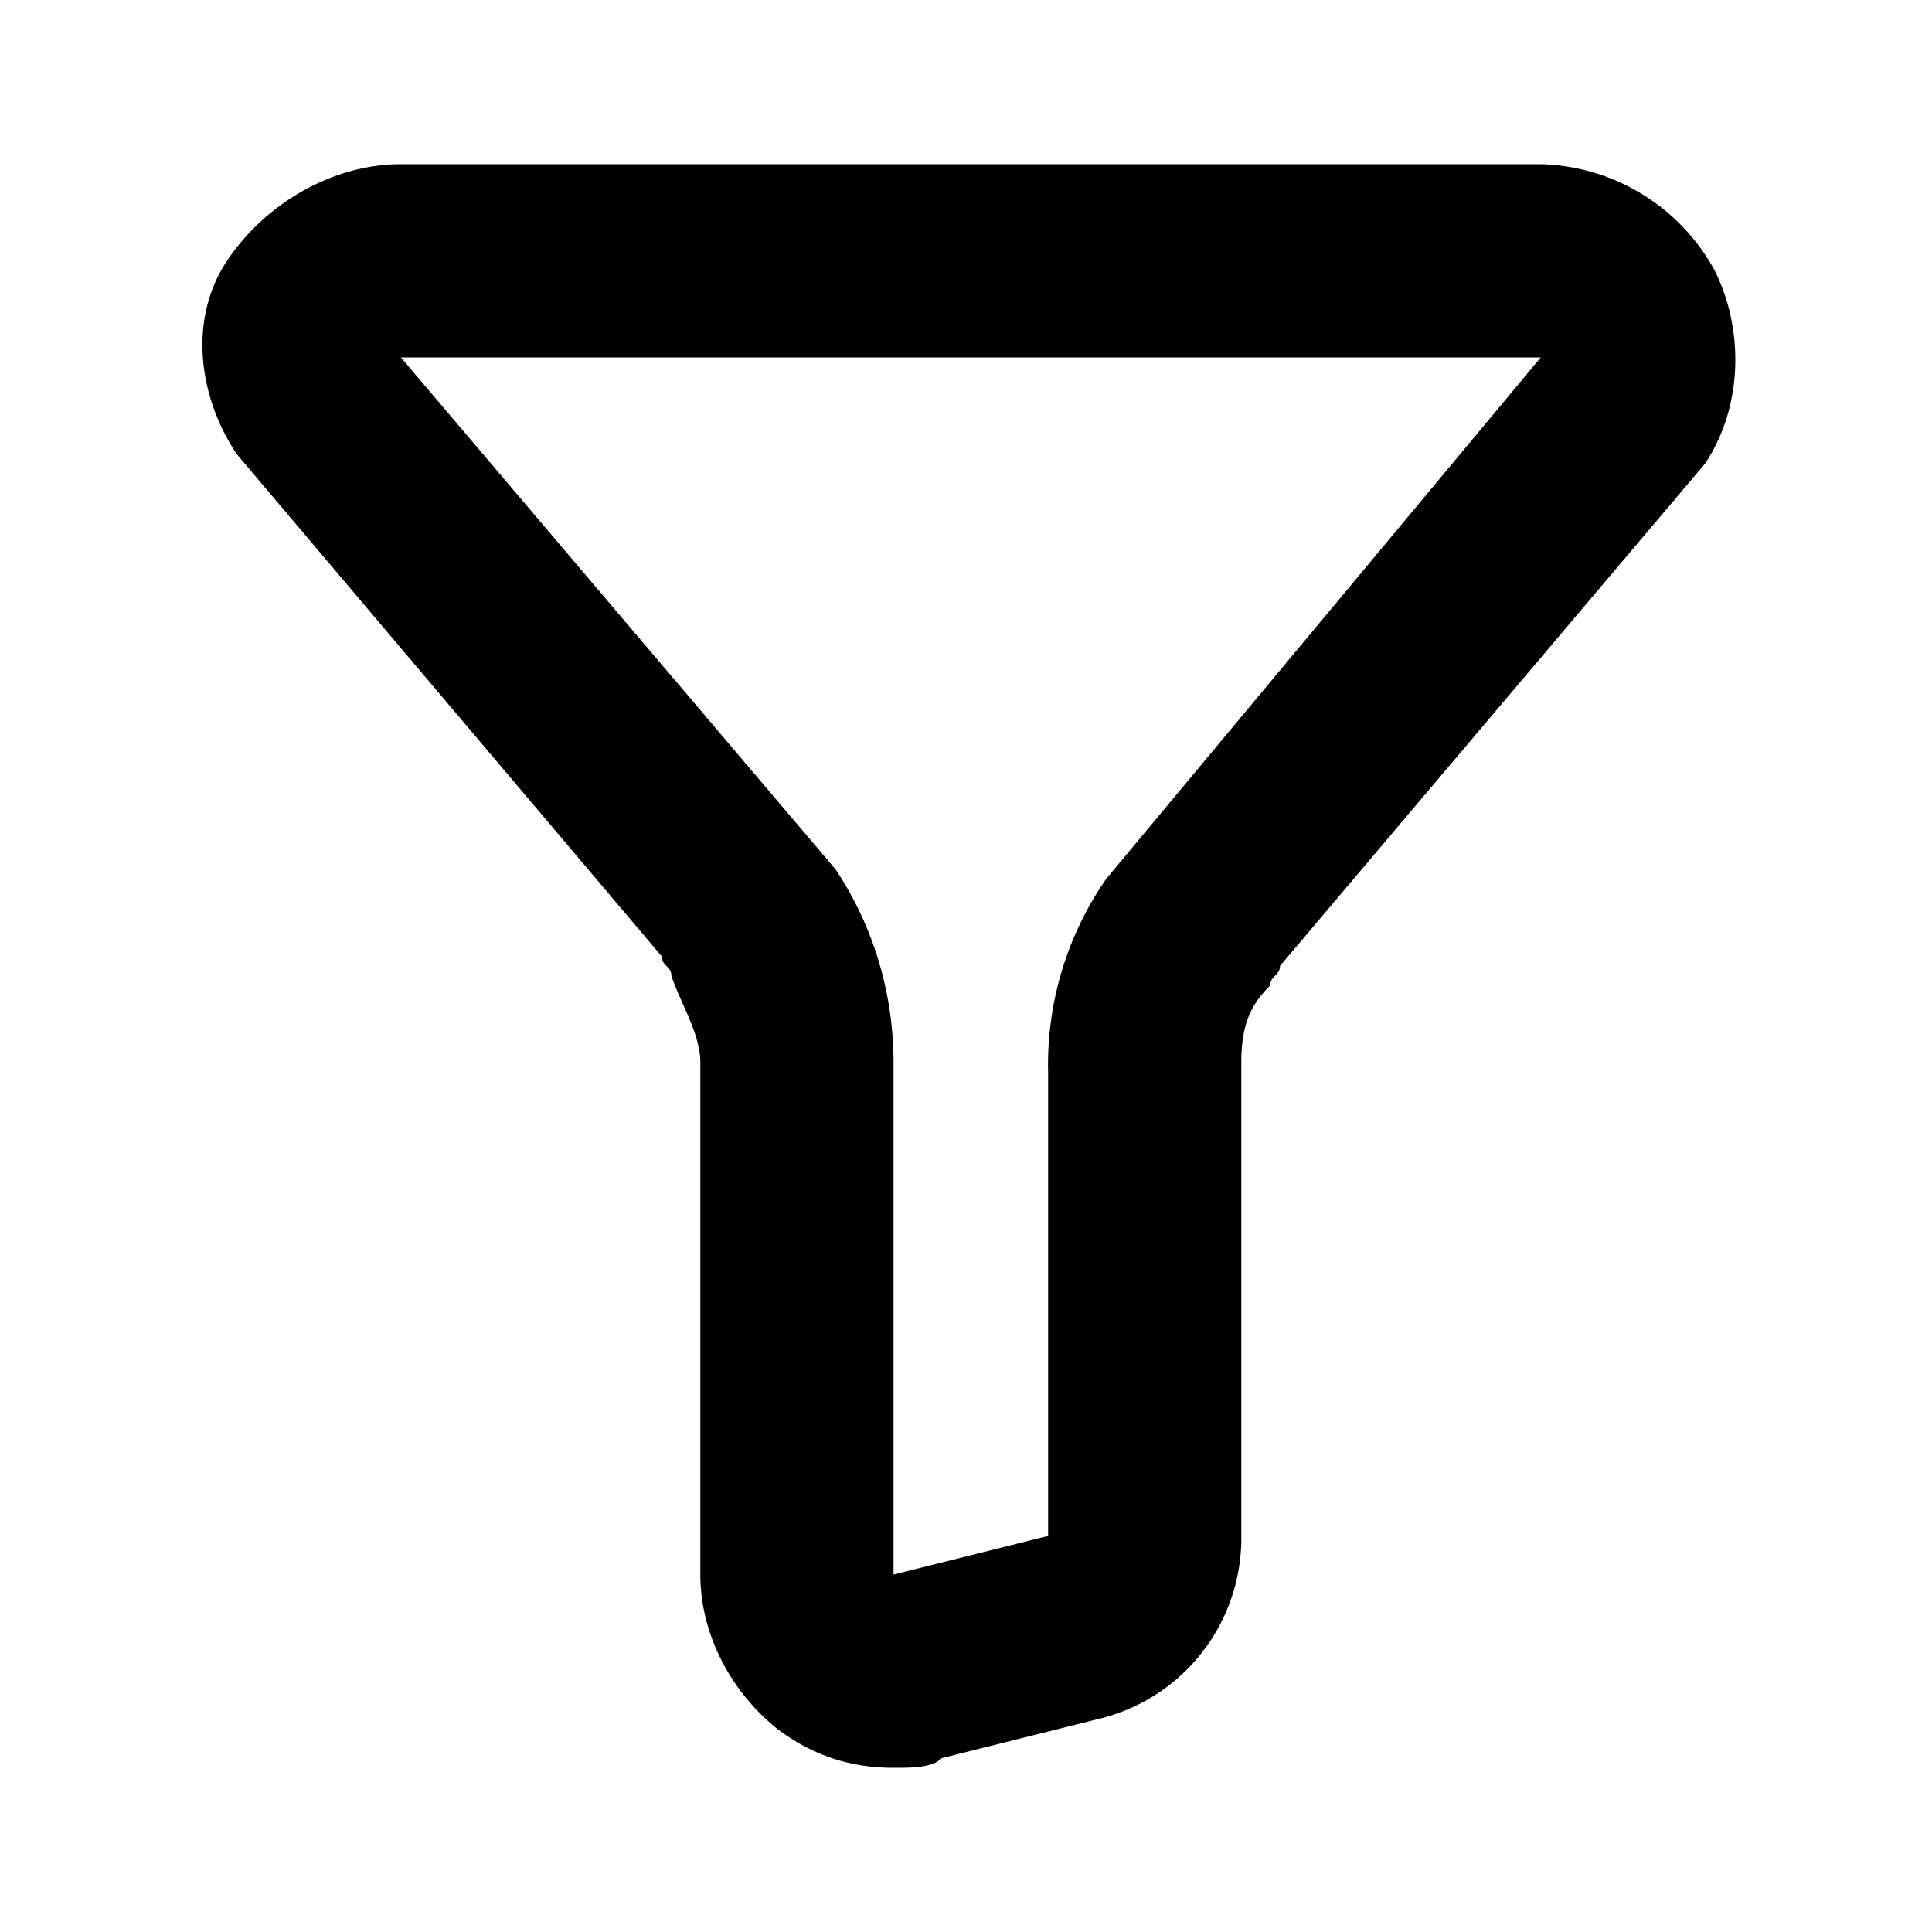 <svg xmlns="http://www.w3.org/2000/svg" viewBox="0 0 24 24">
    <path d="M19.14 4.44l-5.4 6.48a4.05 4.05 0 0 0-.72 2.4v5.76l-1.92.48V13.2c0-.84-.24-1.68-.72-2.4l-5.4-6.36h14.16zm0-2.4H4.98c-.84 0-1.68.48-2.16 1.2-.48.72-.36 1.68.12 2.4l5.28 6.24c0 .12.12.12.12.24.12.36.36.72.36 1.08v6.36c0 .72.36 1.44.96 1.92.48.36.96.48 1.44.48.24 0 .48 0 .6-.12l1.92-.48a2.31 2.31 0 0 0 1.8-2.28V13.2c0-.48.12-.72.36-.96 0-.12.12-.12.12-.24l5.28-6.24c.48-.72.48-1.68.12-2.4a2.53 2.53 0 0 0-2.16-1.32z"/>
</svg>